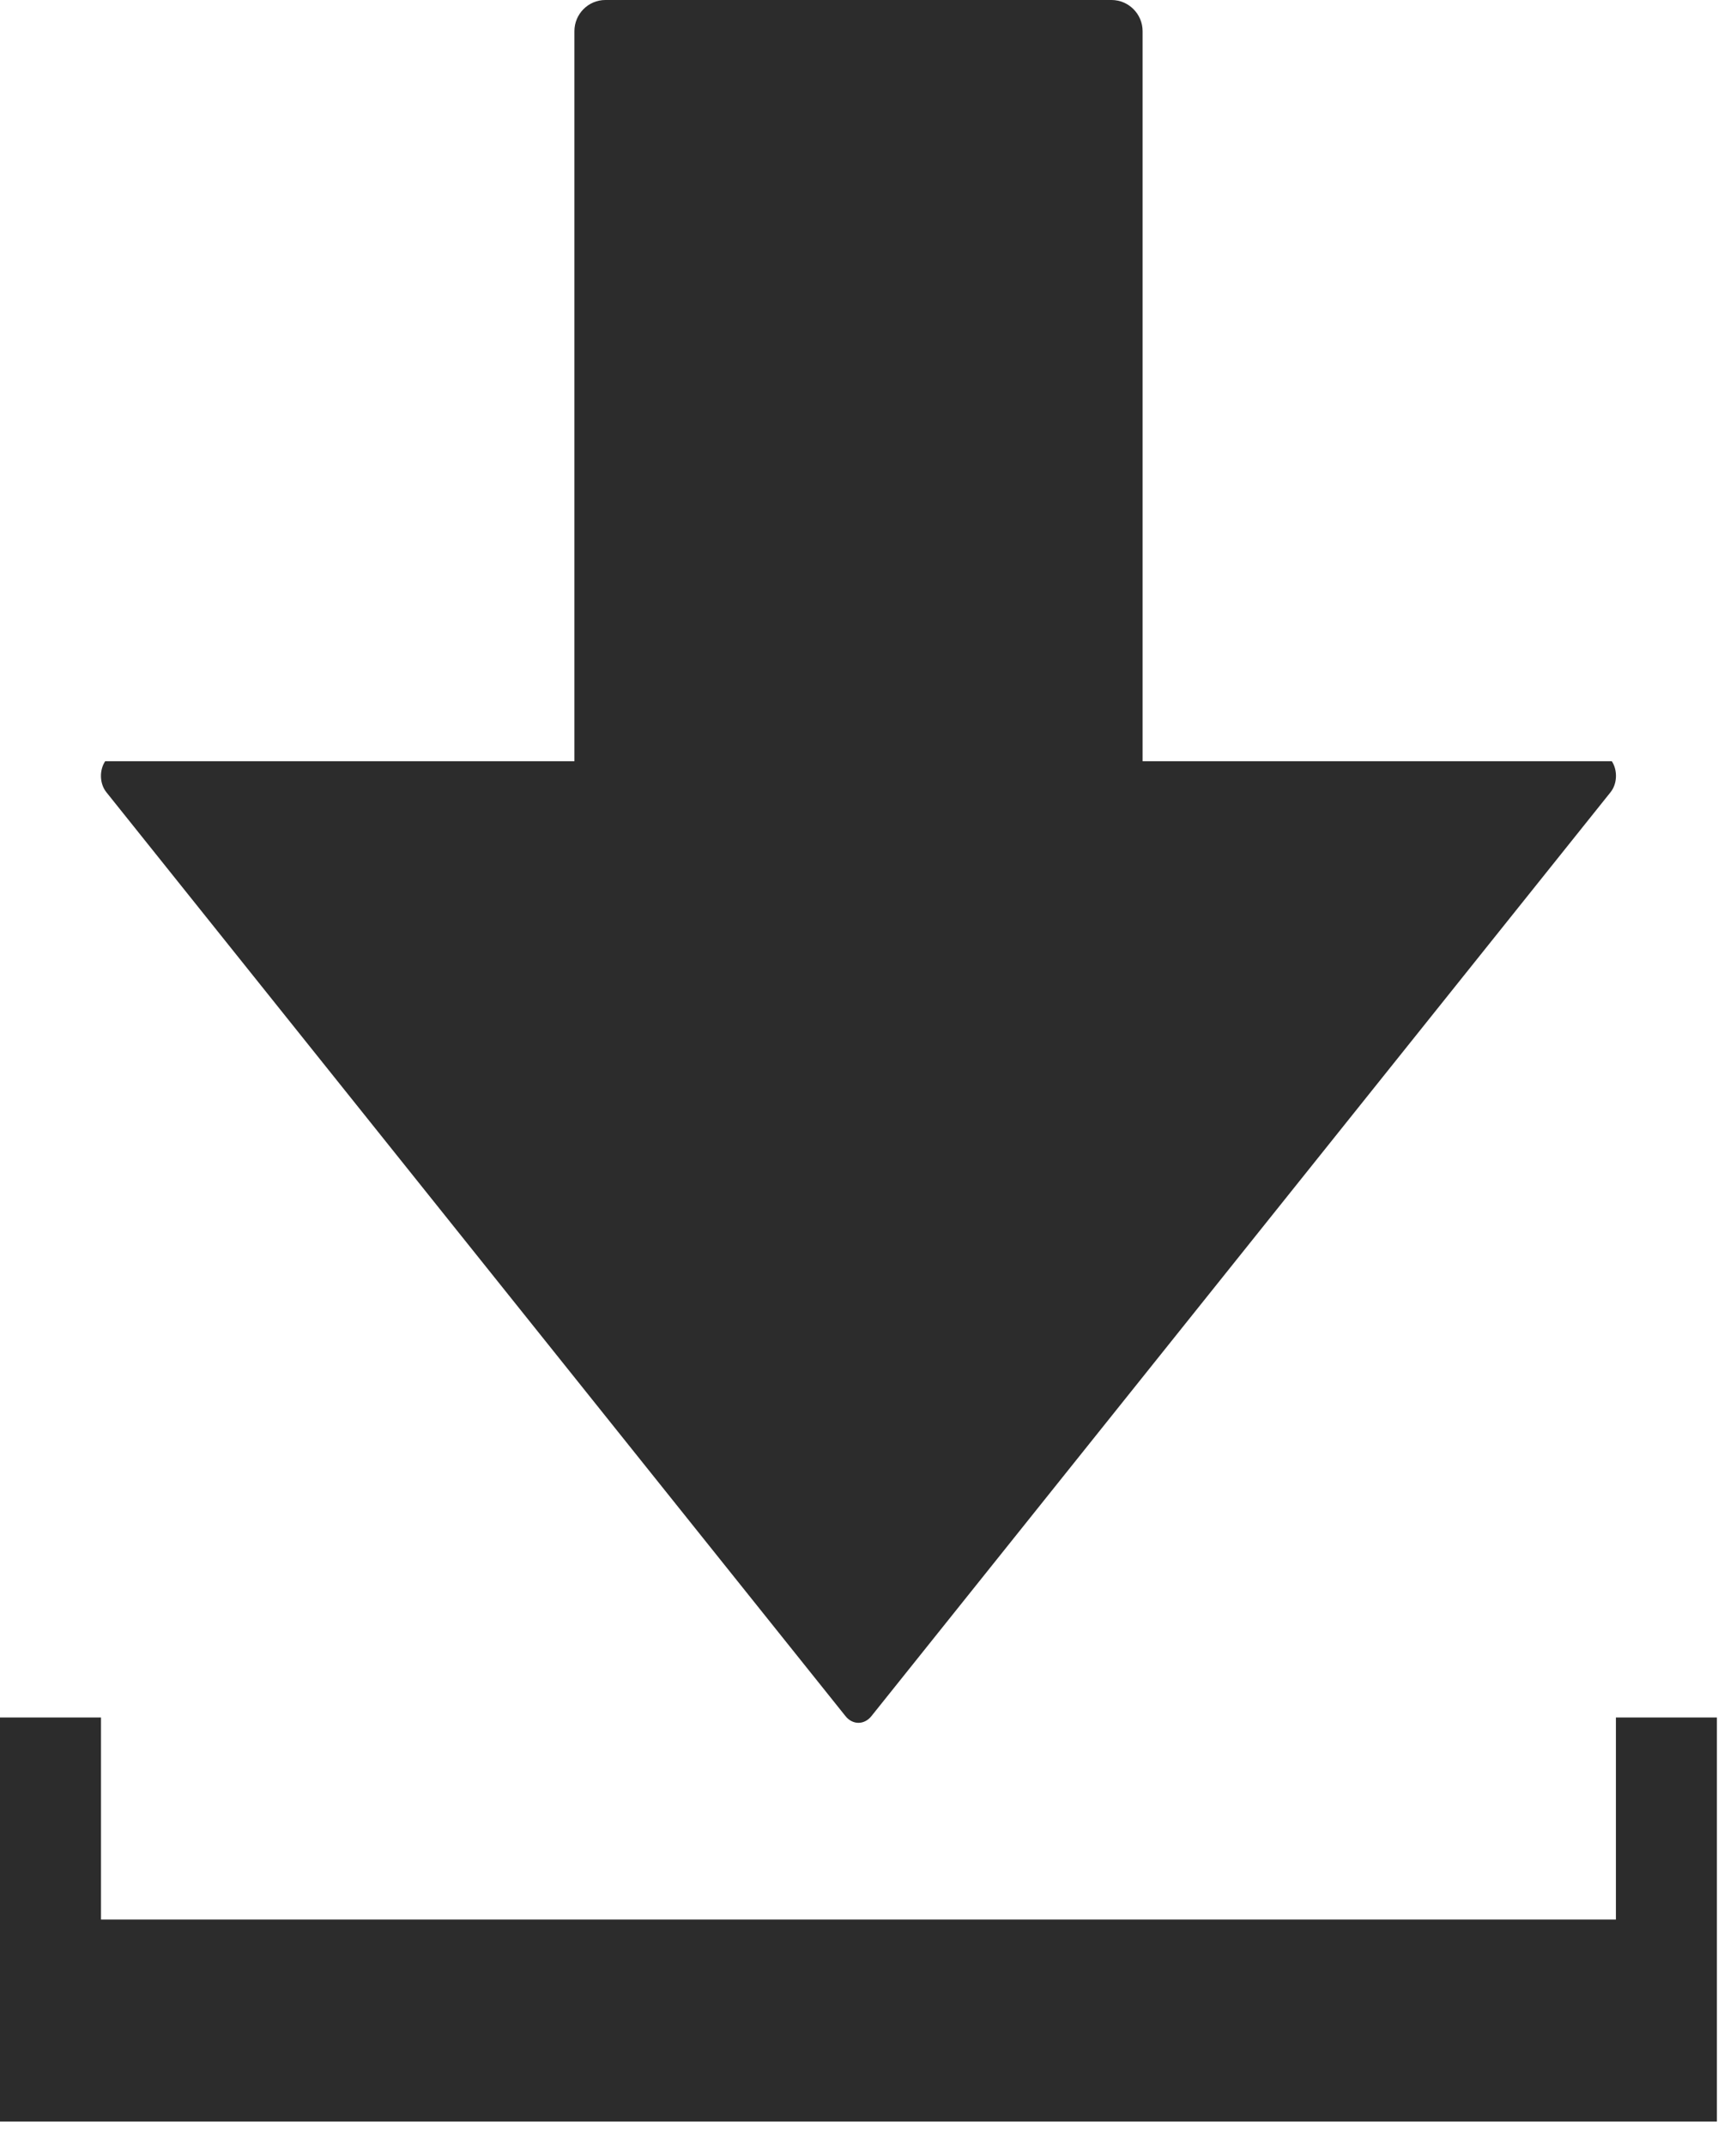 <?xml version="1.0" encoding="UTF-8"?>
<svg width="17px" height="21px" viewBox="0 0 17 21" version="1.1" xmlns="http://www.w3.org/2000/svg" xmlns:xlink="http://www.w3.org/1999/xlink">
    <!-- Generator: Sketch 62 (91390) - https://sketch.com -->
    <title>download</title>
    <desc>Created with Sketch.</desc>
    <g id="Page-1" stroke="none" stroke-width="1" fill="none" fill-rule="evenodd">
        <g id="Artboard" transform="translate(-388, -135)" fill="#2C2C2C">
            <g id="Download" transform="translate(388, 135)">
                <g id="Rename">
                    <path d="M0.989,16.813 L0.989,18.791 L15.824,18.791 L15.824,16.813 L16.813,16.813 L16.813,20.769 L-1.04941696e-13,20.769 L-1.04941696e-13,16.813 L0.989,16.813 Z M10.885,0 C11.052,0 11.189,0.137 11.189,0.305 L11.189,0.305 L11.189,7.452 L15.784,7.452 C15.842,7.541 15.838,7.673 15.771,7.756 L15.771,7.756 L8.535,16.798 C8.465,16.888 8.348,16.888 8.278,16.798 L8.278,16.798 L1.042,7.756 C0.975,7.673 0.971,7.541 1.03,7.452 L1.03,7.452 L5.625,7.452 L5.625,0.305 C5.625,0.137 5.761,0 5.928,0 L5.928,0 Z" id="Combined-Shape"></path>
                </g>
            </g>
        </g>
    </g>
</svg>